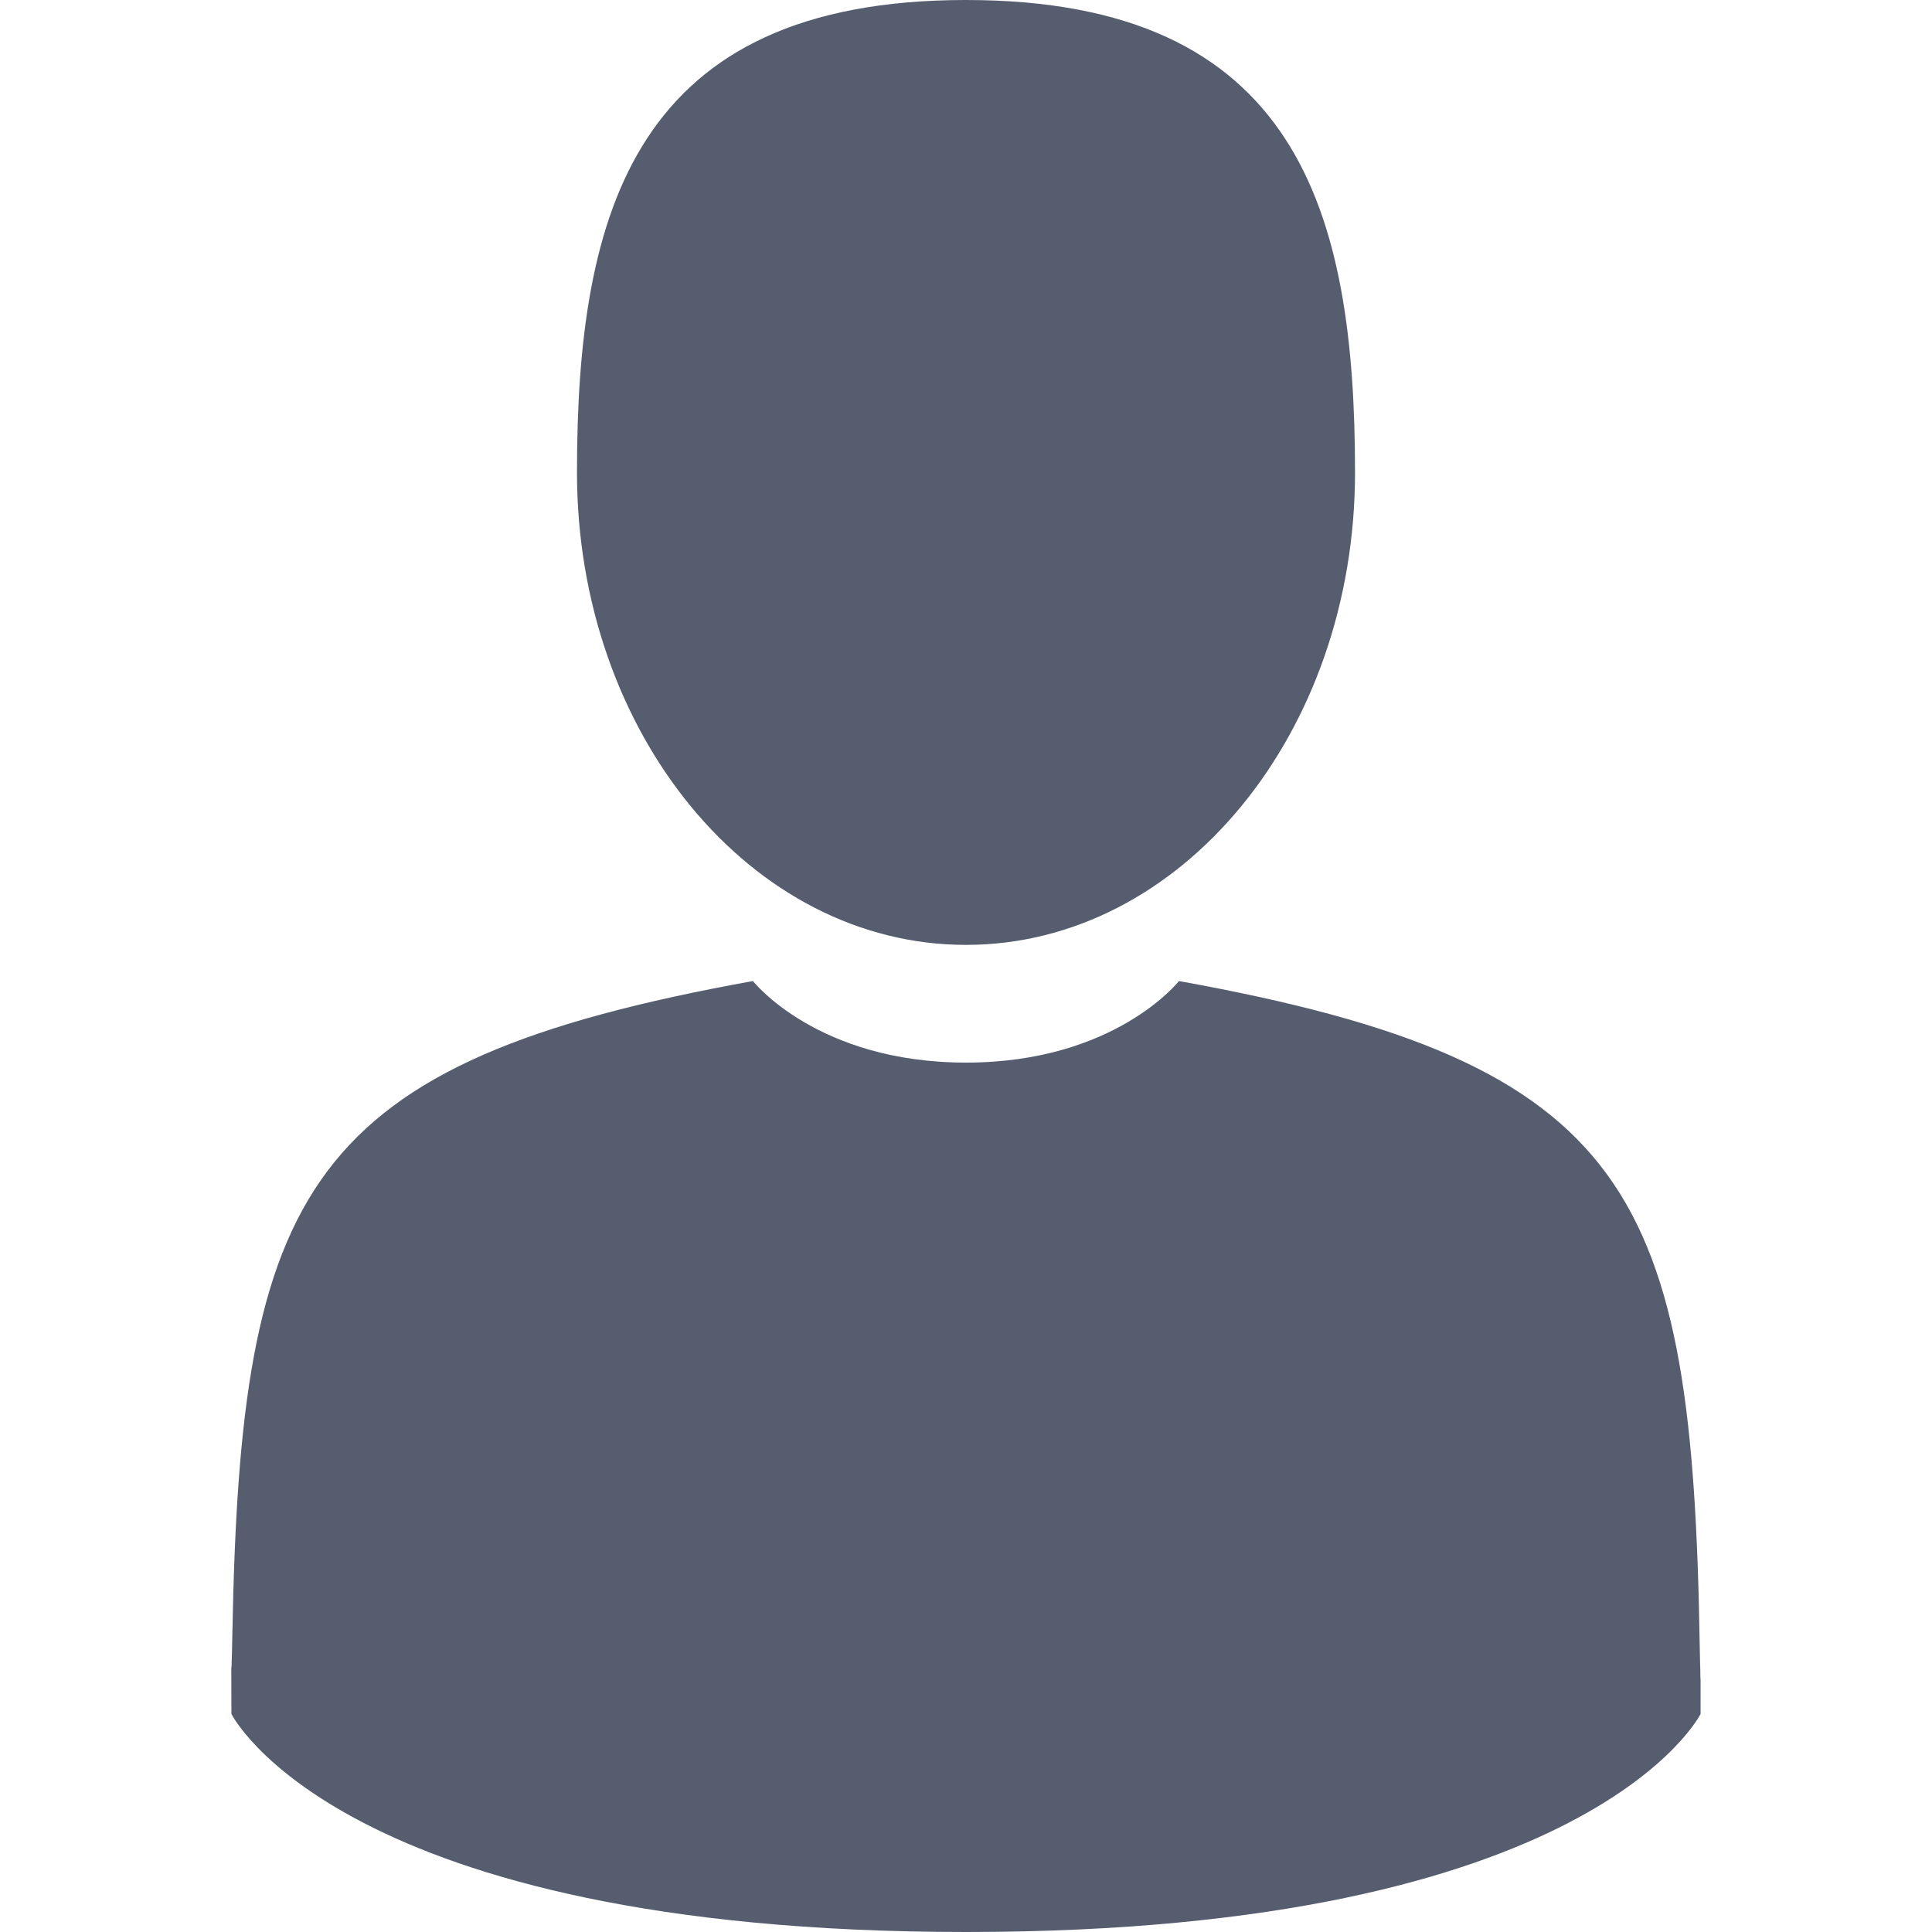 <svg width="14" height="14" viewBox="0 0 14 14" fill="none" xmlns="http://www.w3.org/2000/svg">
<path d="M7 6.847C8.557 6.847 9.819 5.314 9.819 3.423C9.819 1.533 9.404 0 7 0C4.596 0 4.181 1.533 4.181 3.423C4.181 5.314 5.443 6.847 7 6.847Z" fill="#555D6F"/>
<path d="M1.676 12.074C1.676 11.959 1.675 12.041 1.676 12.074V12.074Z" fill="#555D6F"/>
<path d="M12.323 12.164C12.325 12.133 12.324 11.945 12.323 12.164V12.164Z" fill="#555D6F"/>
<path d="M12.317 11.936C12.265 8.642 11.835 7.703 8.543 7.109C8.543 7.109 8.08 7.7 7 7.7C5.92 7.7 5.456 7.109 5.456 7.109C2.201 7.697 1.744 8.622 1.684 11.829C1.679 12.091 1.677 12.104 1.676 12.074C1.676 12.131 1.677 12.236 1.677 12.42C1.677 12.42 2.46 14 7 14C11.539 14 12.323 12.42 12.323 12.42C12.323 12.302 12.323 12.22 12.323 12.164C12.322 12.183 12.321 12.146 12.317 11.936Z" fill="#555D6F"/>
</svg>
